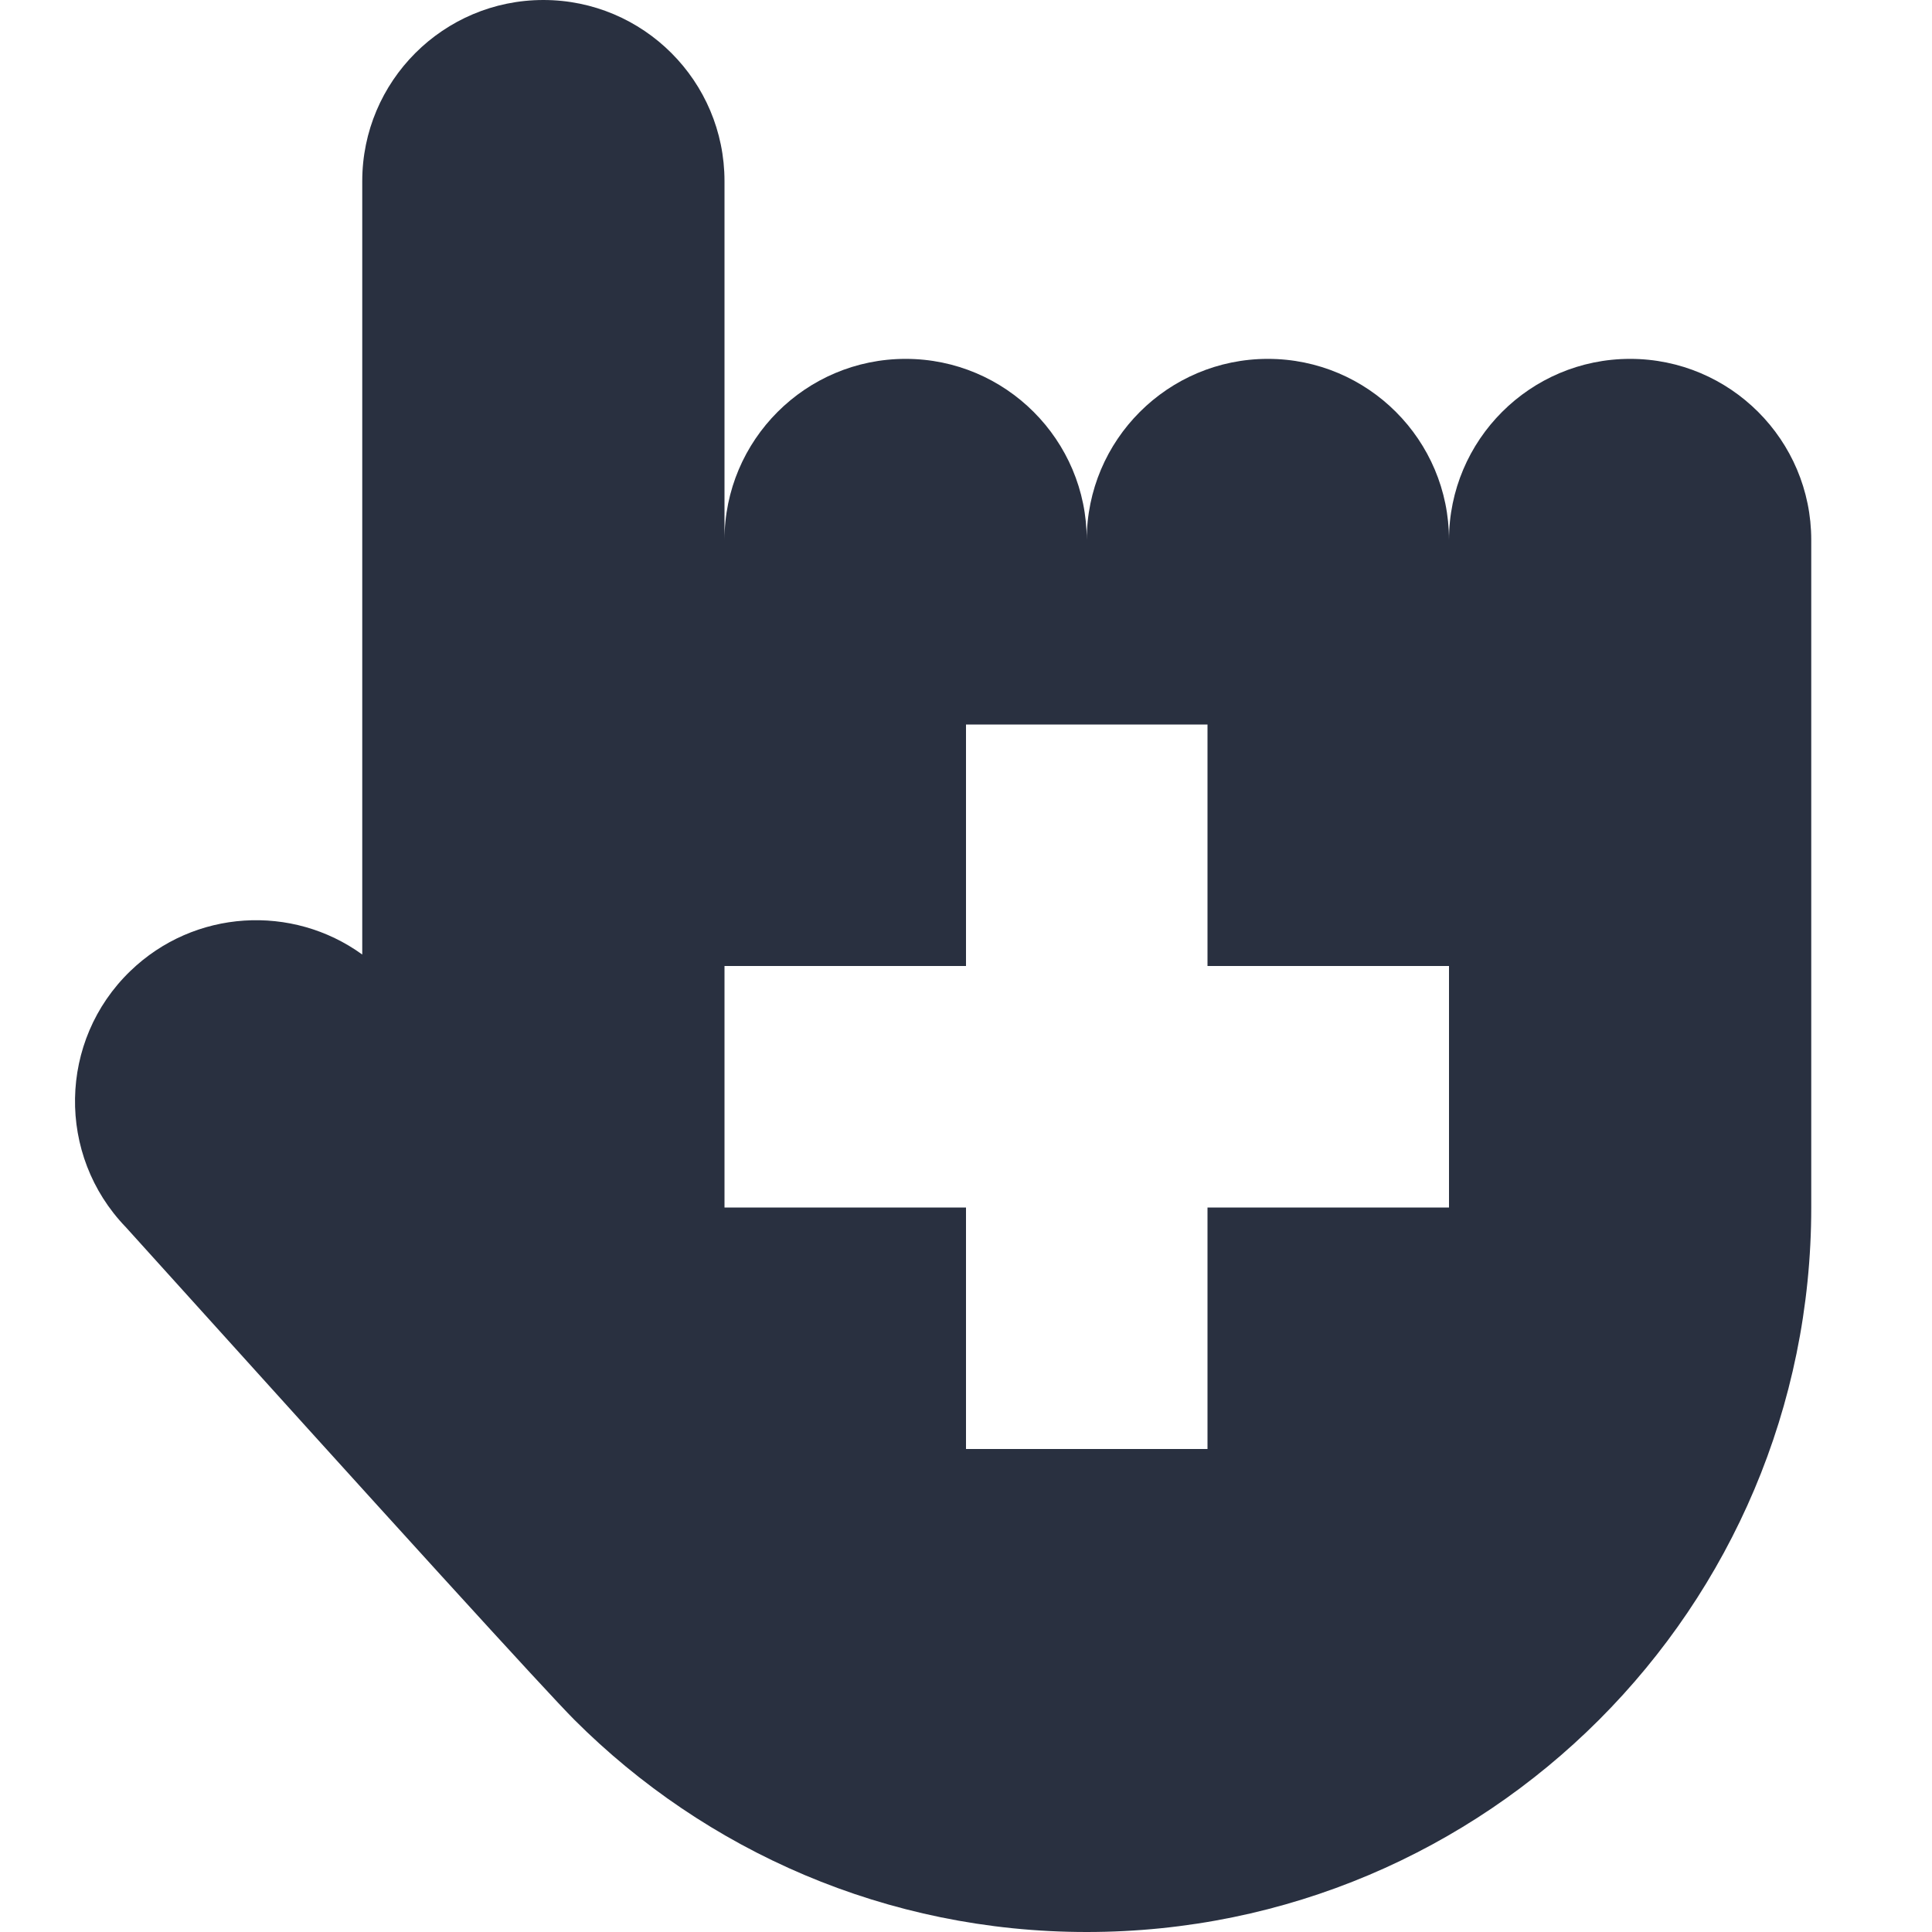 <?xml version="1.0" encoding="UTF-8"?>
<svg width="16px" height="16px" viewBox="0 0 16 16" version="1.1" xmlns="http://www.w3.org/2000/svg" xmlns:xlink="http://www.w3.org/1999/xlink">
    <!-- Generator: Sketch 52.3 (67297) - http://www.bohemiancoding.com/sketch -->
    <title>添加手工用例</title>
    <desc>Created with Sketch.</desc>
    <g id="添加手工用例" stroke="none" stroke-width="1" fill="none" fill-rule="evenodd">
        <g fill-rule="nonzero">
            <path d="M1.042,10.163 C0.467,9.567 0.483,8.617 1.079,8.042 C1.61,7.529 2.422,7.486 3,7.905 L3,1.5 C3,0.672 3.672,1.52179594e-16 4.5,0 C5.328,-1.52179594e-16 6,0.672 6,1.5 L6,4.472 C6,3.644 6.672,2.972 7.5,2.972 C8.328,2.972 9,3.644 9,4.472 C9,3.644 9.672,2.972 10.5,2.972 C11.328,2.972 12,3.644 12,4.472 C12,3.644 12.672,2.972 13.5,2.972 C14.328,2.972 15,3.644 15,4.472 L15,10 C15,13.314 12.314,16 9,16 C7.343,16 5.842,15.328 4.756,14.242 C4.52,14.005 3.282,12.646 1.042,10.163 Z M8,8 L6,8 L6,10 L8,10 L8,12 L10,12 L10,10 L12,10 L12,8 L10,8 L10,6 L8,6 L8,8 Z" id="合并形状" fill="#293040"></path>
        </g>
    </g>
</svg>